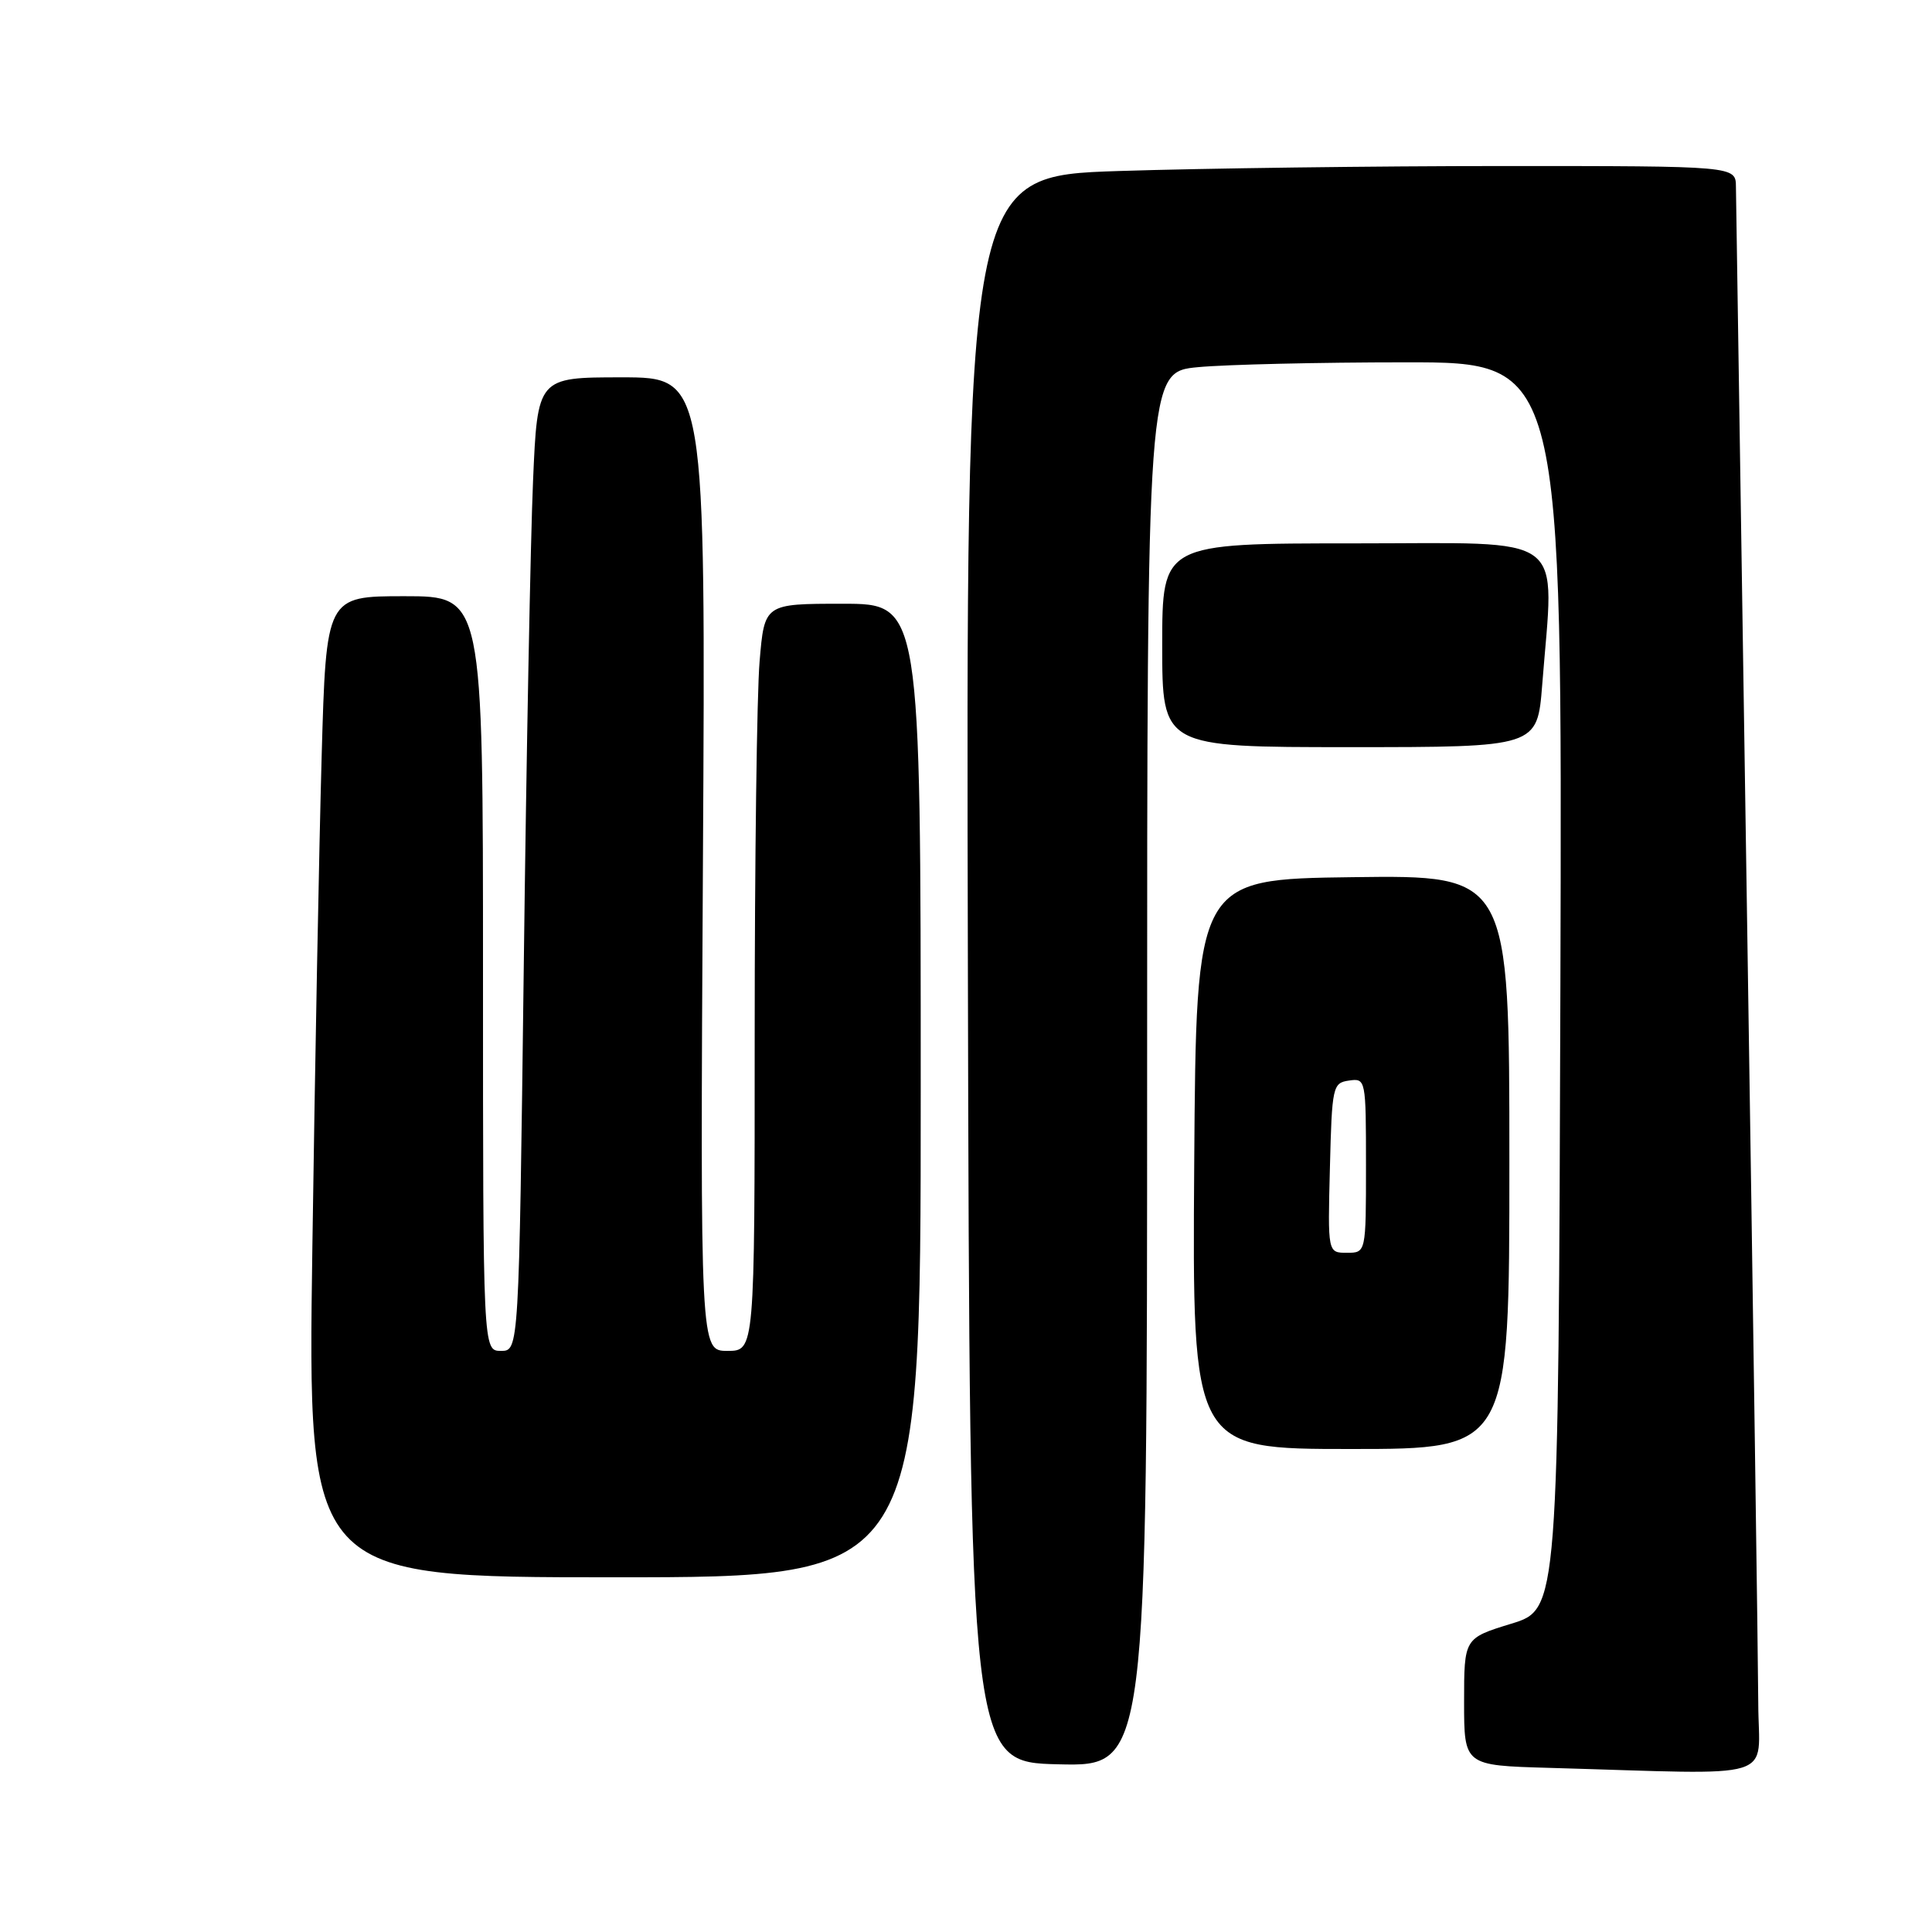 <?xml version="1.0" encoding="UTF-8" standalone="no"?>
<!DOCTYPE svg PUBLIC "-//W3C//DTD SVG 1.1//EN" "http://www.w3.org/Graphics/SVG/1.1/DTD/svg11.dtd" >
<svg xmlns="http://www.w3.org/2000/svg" xmlns:xlink="http://www.w3.org/1999/xlink" version="1.1" viewBox="0 0 256 256">
 <g >
 <path fill="currentColor"
d=" M 232.98 225.75 C 232.96 220.66 232.30 173.97 231.50 122.00 C 230.70 70.03 230.04 26.26 230.02 24.75 C 230.00 22.00 230.00 22.00 199.25 22.00 C 182.34 22.00 159.39 22.30 148.25 22.66 C 127.99 23.32 127.99 23.32 128.25 128.41 C 128.50 233.50 128.50 233.50 140.25 233.78 C 152.00 234.06 152.00 234.06 152.00 141.68 C 152.00 49.29 152.00 49.29 158.75 48.65 C 162.46 48.30 174.84 48.01 186.26 48.01 C 207.01 48.00 207.01 48.00 206.76 130.62 C 206.50 213.24 206.50 213.24 200.25 215.15 C 194.00 217.07 194.00 217.07 194.00 225.50 C 194.00 233.93 194.00 233.93 205.25 234.25 C 236.32 235.13 233.00 236.15 232.98 225.75 Z  M 122.00 144.50 C 122.00 80.00 122.00 80.00 111.65 80.00 C 101.29 80.00 101.29 80.00 100.65 87.65 C 100.29 91.86 100.00 114.13 100.00 137.15 C 100.00 179.00 100.00 179.00 96.39 179.00 C 92.78 179.00 92.78 179.00 93.14 114.50 C 93.51 50.00 93.51 50.00 82.37 50.00 C 71.22 50.00 71.22 50.00 70.63 63.75 C 70.30 71.31 69.74 100.34 69.40 128.25 C 68.76 179.00 68.76 179.00 66.38 179.00 C 64.00 179.00 64.00 179.00 64.00 129.00 C 64.00 79.00 64.00 79.00 53.61 79.00 C 43.22 79.00 43.22 79.00 42.62 100.25 C 42.29 111.94 41.73 141.19 41.39 165.25 C 40.76 209.00 40.76 209.00 81.38 209.00 C 122.00 209.00 122.00 209.00 122.00 144.50 Z  M 200.00 153.98 C 200.00 115.96 200.00 115.96 179.25 116.23 C 158.50 116.50 158.50 116.50 158.24 154.25 C 157.98 192.00 157.98 192.00 178.99 192.00 C 200.00 192.00 200.00 192.00 200.00 153.98 Z  M 204.35 90.75 C 205.94 70.27 208.23 72.00 179.50 72.00 C 154.00 72.00 154.00 72.00 154.00 85.50 C 154.00 99.00 154.00 99.00 178.85 99.00 C 203.70 99.00 203.70 99.00 204.35 90.75 Z  M 176.22 154.75 C 176.49 143.94 176.59 143.49 178.75 143.18 C 180.97 142.86 181.00 143.00 181.00 154.43 C 181.00 166.00 181.00 166.00 178.47 166.00 C 175.93 166.00 175.93 166.00 176.22 154.75 Z "/>
</g>
</svg>